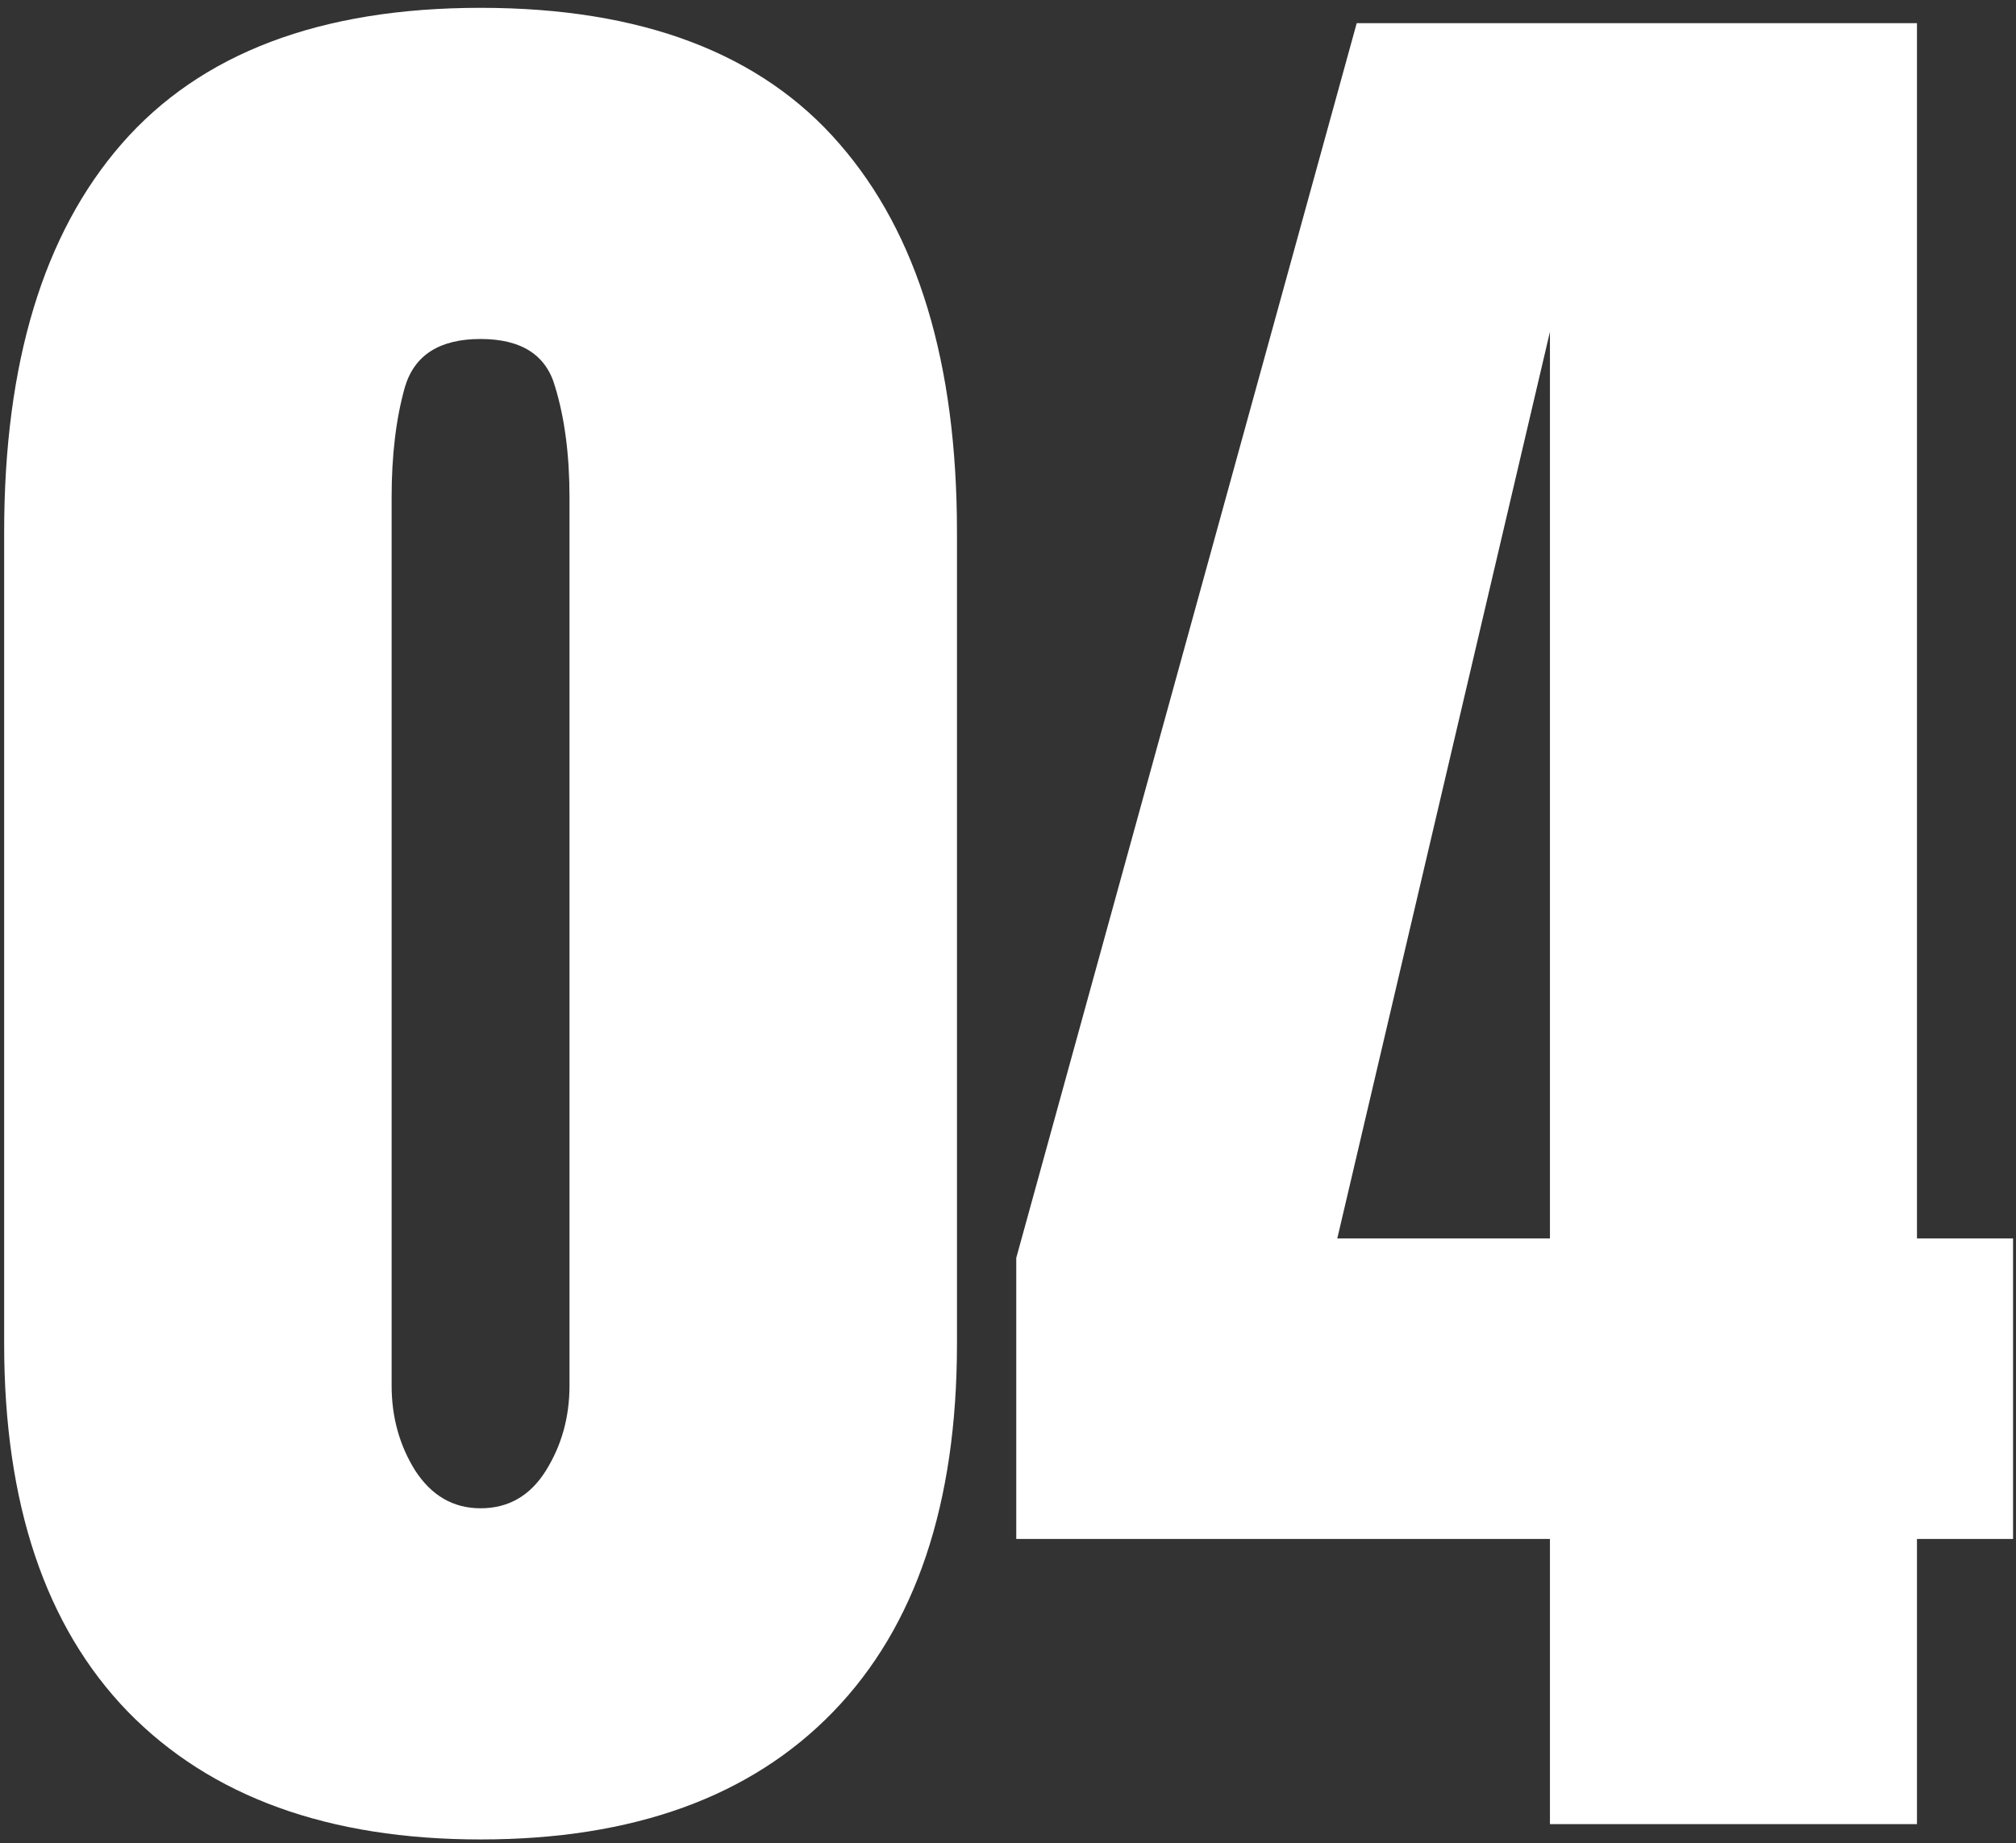 <svg width="199" height="182" viewBox="0 0 199 182" fill="none" xmlns="http://www.w3.org/2000/svg">
<rect x="0" y="0" width="199" height="182" fill="#333333" stroke="none"/>
<path d="M47.436 181.615C32.434 181.615 20.828 177.41 12.62 169C4.48 160.59 0.41 148.481 0.41 132.67V52.543C0.41 35.858 4.278 23.075 12.015 14.195C19.819 5.247 31.626 0.773 47.436 0.773C63.314 0.773 75.121 5.247 82.858 14.195C90.595 23.075 94.463 35.858 94.463 52.543V132.67C94.463 148.481 90.393 160.59 82.252 169C74.112 177.41 62.507 181.615 47.436 181.615ZM47.436 148.918C50.195 148.918 52.348 147.673 53.895 145.184C55.442 142.695 56.216 139.903 56.216 136.808V49.112C56.216 44.941 55.745 41.308 54.803 38.213C53.929 35.051 51.473 33.47 47.436 33.47C43.4 33.47 40.91 35.051 39.969 38.213C39.094 41.308 38.657 44.941 38.657 49.112V136.808C38.657 139.903 39.43 142.695 40.978 145.184C42.593 147.673 44.745 148.918 47.436 148.918ZM152.995 180.101V151.945H100.316V124.193L133.922 2.287H189.224V122.276H198.71V151.945H189.224V180.101H152.995ZM132.004 122.276H152.995V32.763L132.004 122.276Z" fill="white"/>
</svg>
